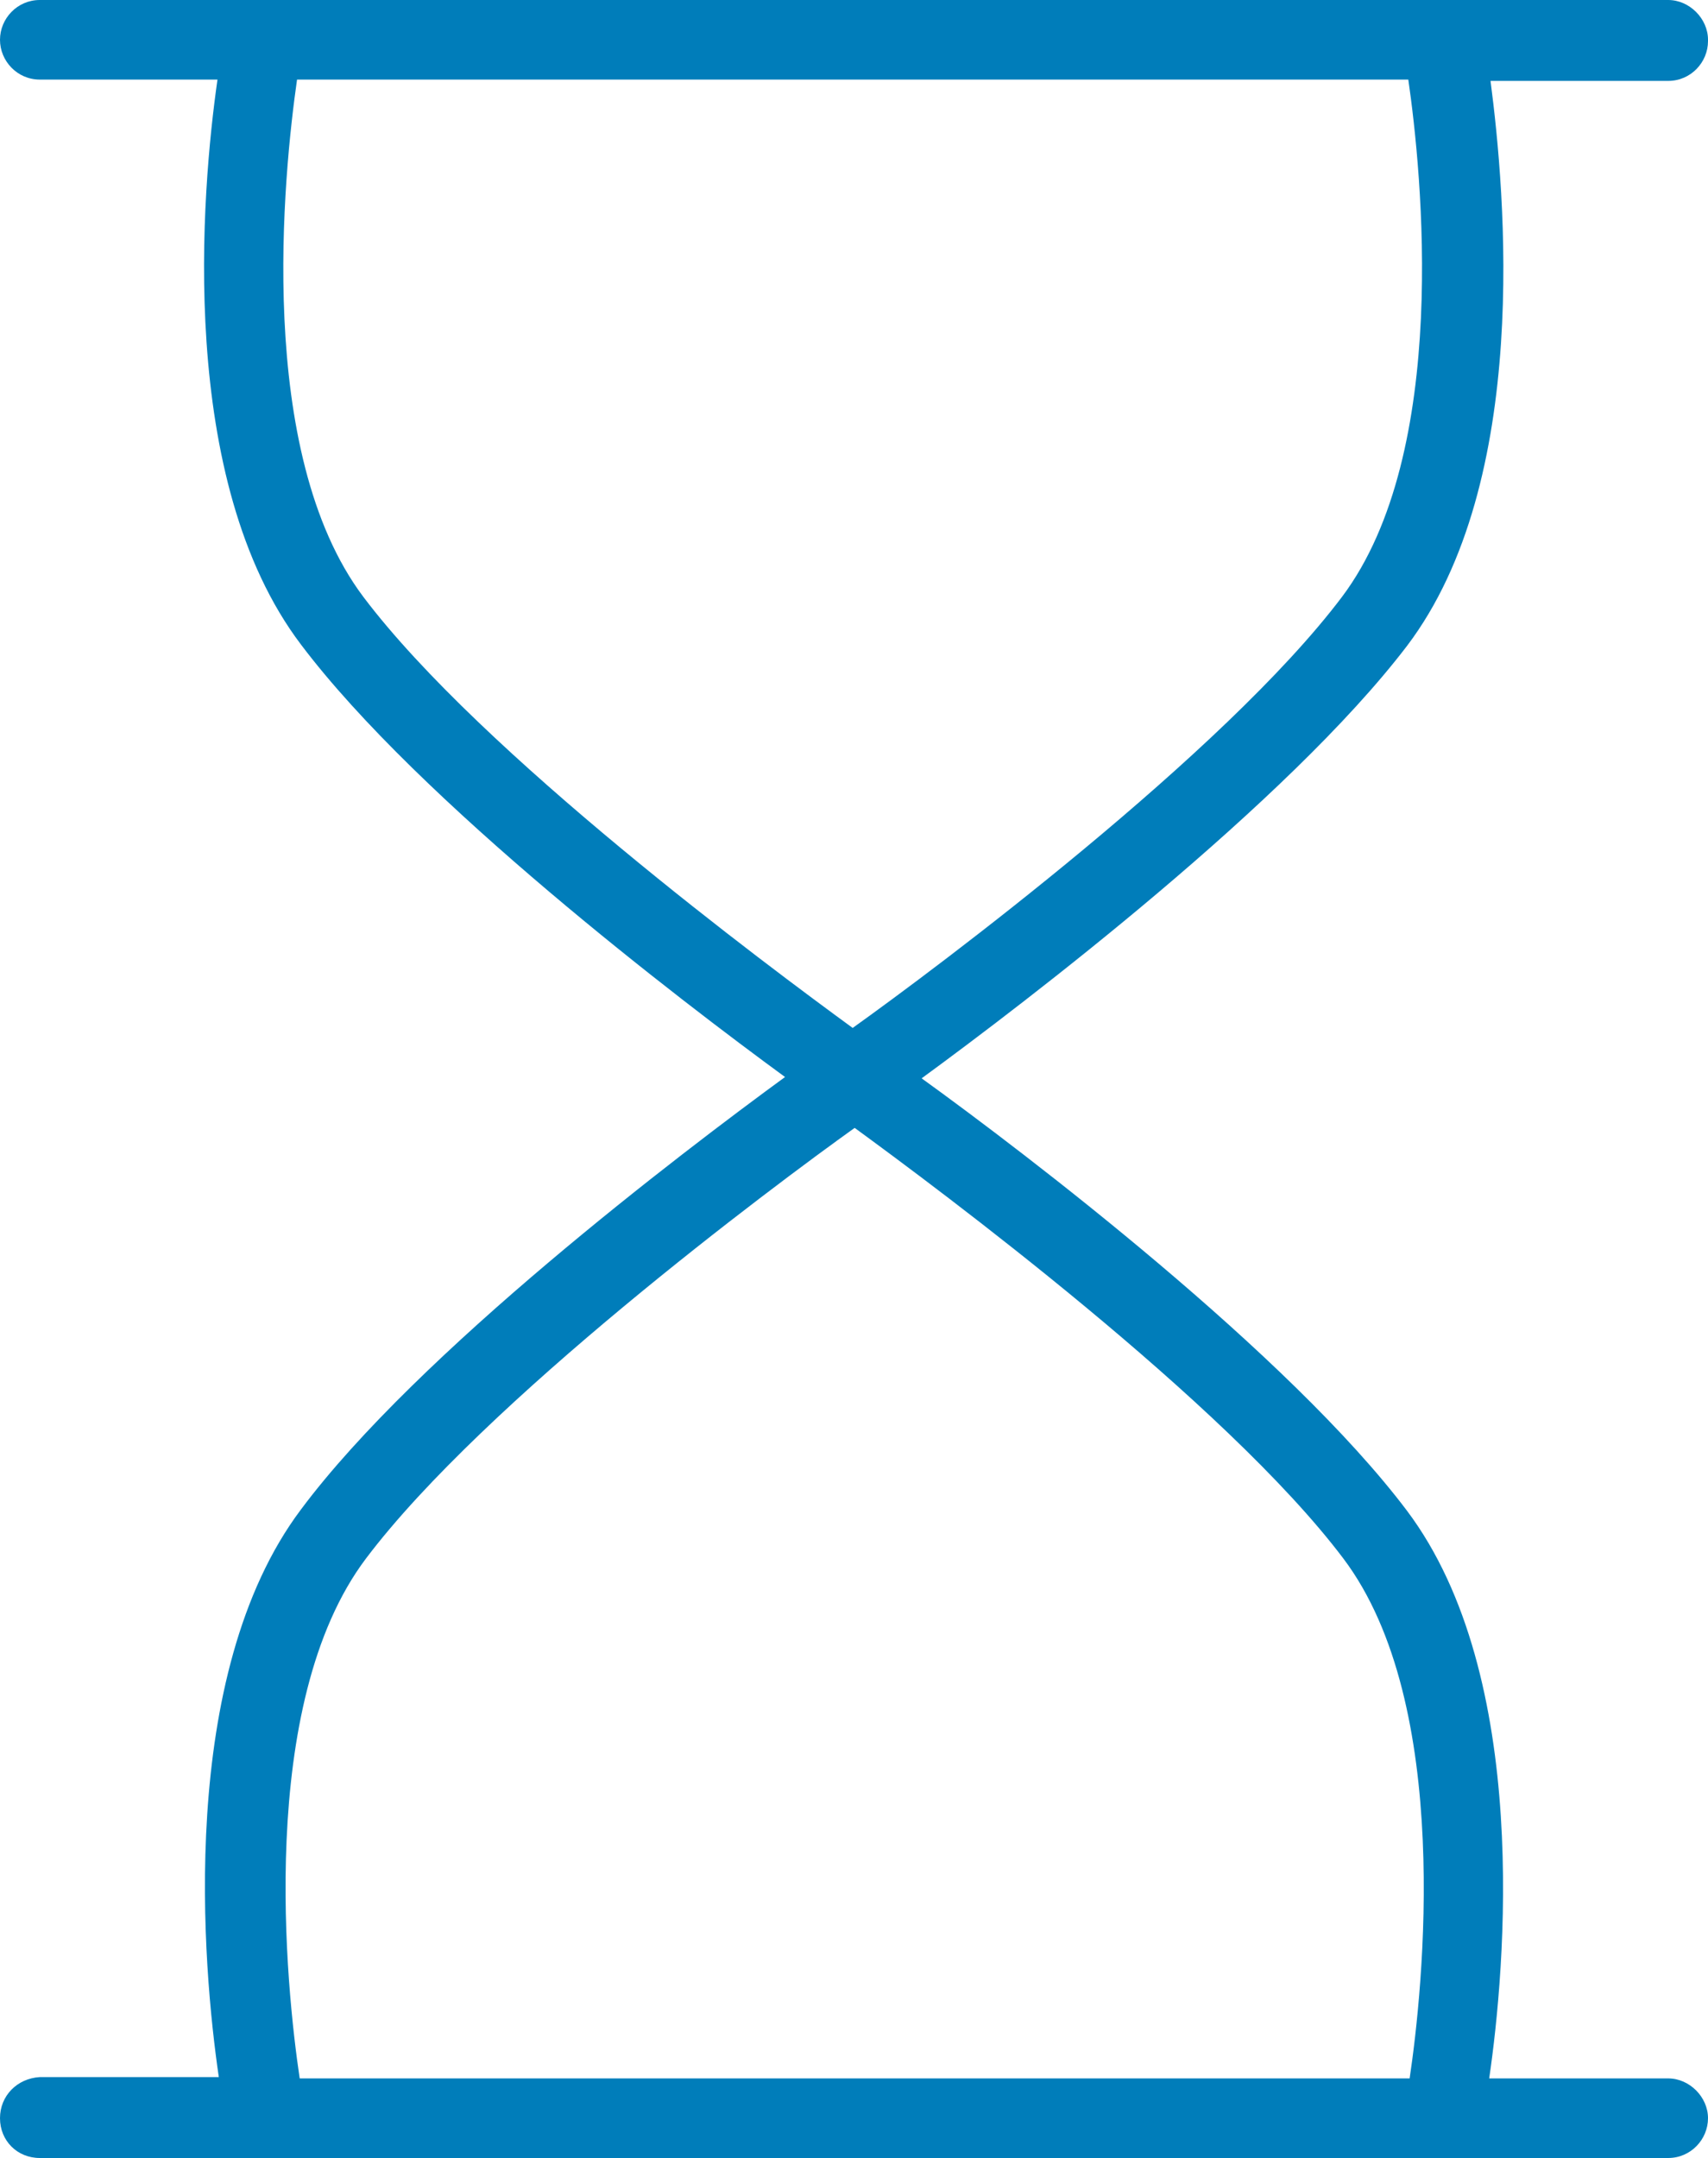 <?xml version="1.0" encoding="UTF-8"?><svg id="Ebene_2" xmlns="http://www.w3.org/2000/svg" xmlns:xlink="http://www.w3.org/1999/xlink" viewBox="0 0 12.88 16.27"><defs><style>.cls-1{clip-path:url(#clippath);}.cls-2{fill:none;}.cls-2,.cls-3{stroke-width:0px;}.cls-3{fill:#007dba;}</style><clipPath id="clippath"><rect class="cls-2" width="12.88" height="16.27"/></clipPath></defs><g id="Ebene_3"><g class="cls-1"><path class="cls-3" d="M2.25.6h8.37c.1.69.32,2.81-.5,3.9-.89,1.18-3.06,2.8-3.69,3.25-.63-.46-2.8-2.07-3.69-3.25-.82-1.09-.6-3.2-.5-3.9M6.44,8.5c.63.46,2.8,2.07,3.69,3.25.83,1.1.6,3.25.5,3.92H2.26c-.1-.67-.33-2.82.5-3.92.89-1.18,3.06-2.8,3.69-3.25M12.88.3C12.88.14,12.74,0,12.58,0H.3C.13,0,0,.14,0,.3s.13.3.3.3h1.34c-.12.84-.31,3.02.63,4.26.89,1.18,2.87,2.69,3.65,3.26-.78.57-2.77,2.08-3.65,3.26-.94,1.25-.74,3.46-.62,4.28H.3C.13,15.67,0,15.8,0,15.97s.13.3.3.3h12.28c.17,0,.3-.14.3-.3s-.14-.3-.3-.3h-1.35c.12-.82.32-3.03-.62-4.28-.89-1.18-2.87-2.69-3.66-3.26.78-.57,2.76-2.08,3.66-3.26.94-1.24.74-3.42.63-4.26h1.34c.17,0,.3-.14.3-.3"/></g></g></svg>